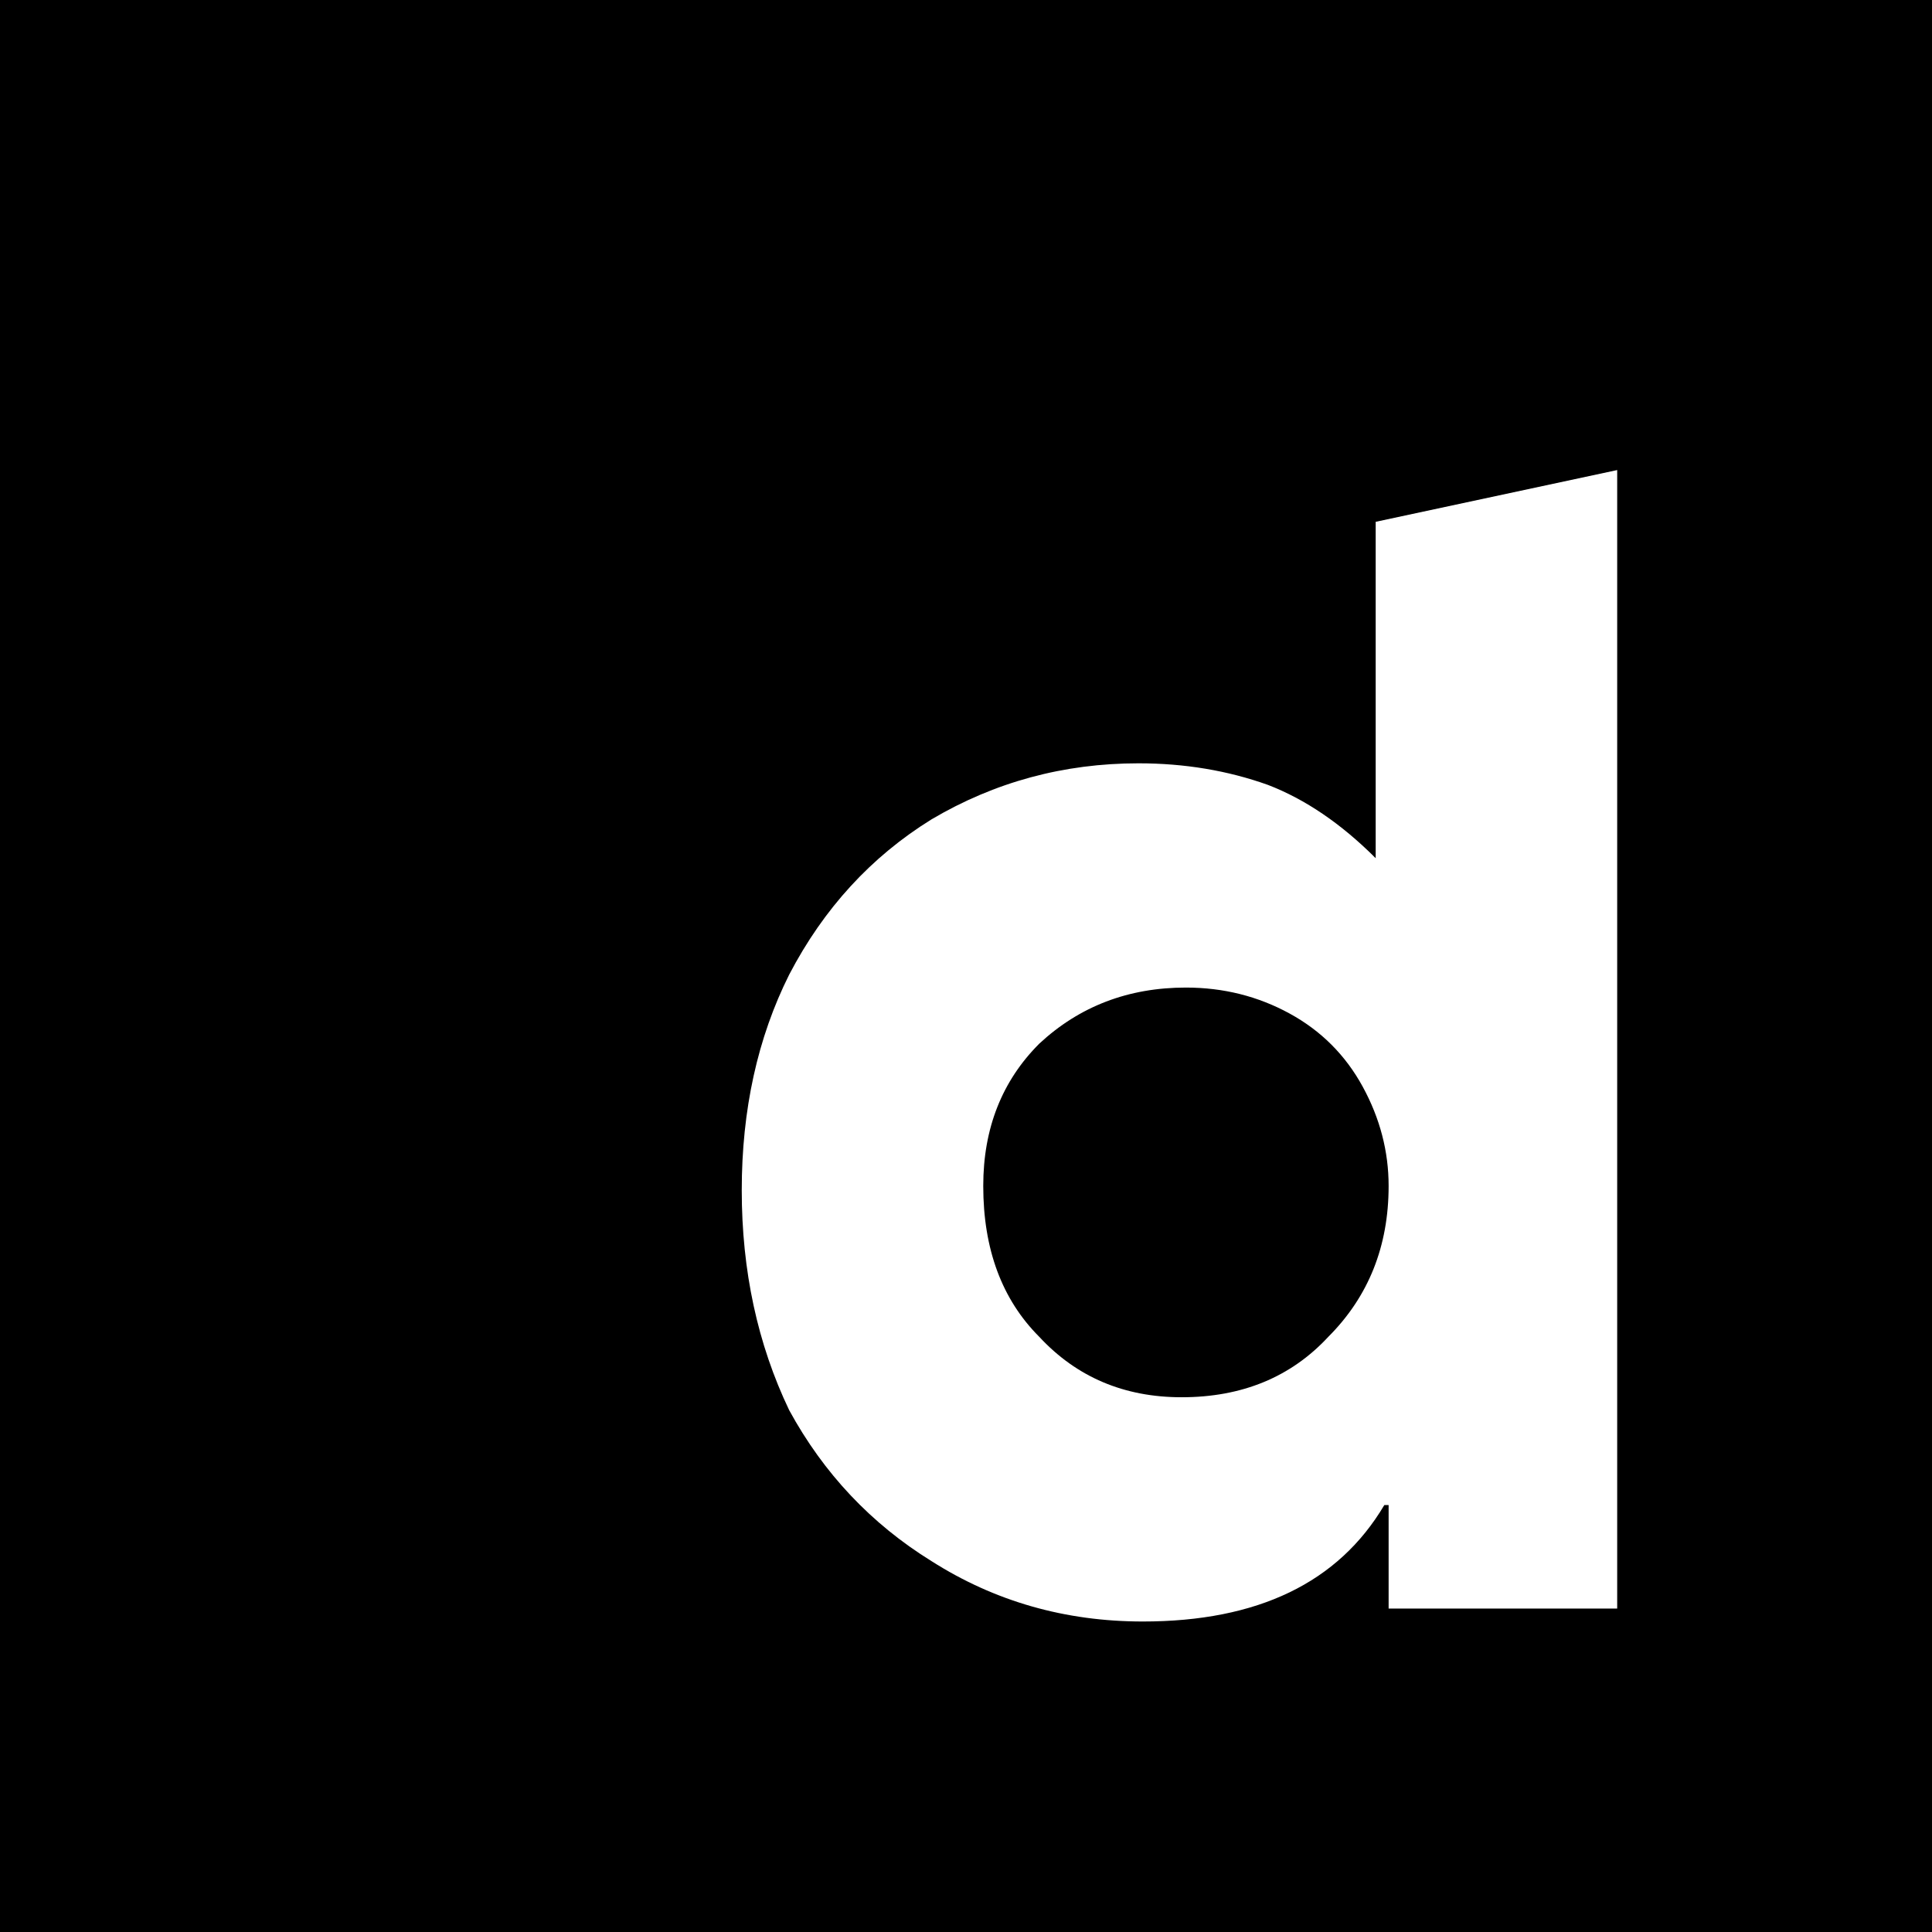 <svg xmlns="http://www.w3.org/2000/svg" viewBox="0 0 448 448">
  <path d="M 299 235 Q 288 229 275 229 Q 255 229 241 242 Q 228 255 228 275 Q 228 297 241 310 Q 254 324 274 324 Q 295 324 308 310 Q 322 296 322 275 Q 322 263 316 252 Q 310 241 299 235 L 299 235 Z M 0 0 L 0 448 L 0 0 L 0 448 L 448 448 L 448 448 L 448 0 L 0 0 Z M 375 373 L 322 373 L 375 373 L 322 373 L 322 349 L 322 349 L 321 349 L 321 349 Q 305 376 265 376 Q 238 376 216 362 Q 195 349 183 327 Q 172 304 172 276 Q 172 248 183 226 Q 195 203 216 190 Q 238 177 264 177 Q 280 177 294 182 Q 307 187 319 199 L 319 121 L 319 121 L 375 109 L 375 373 Z" />
</svg>